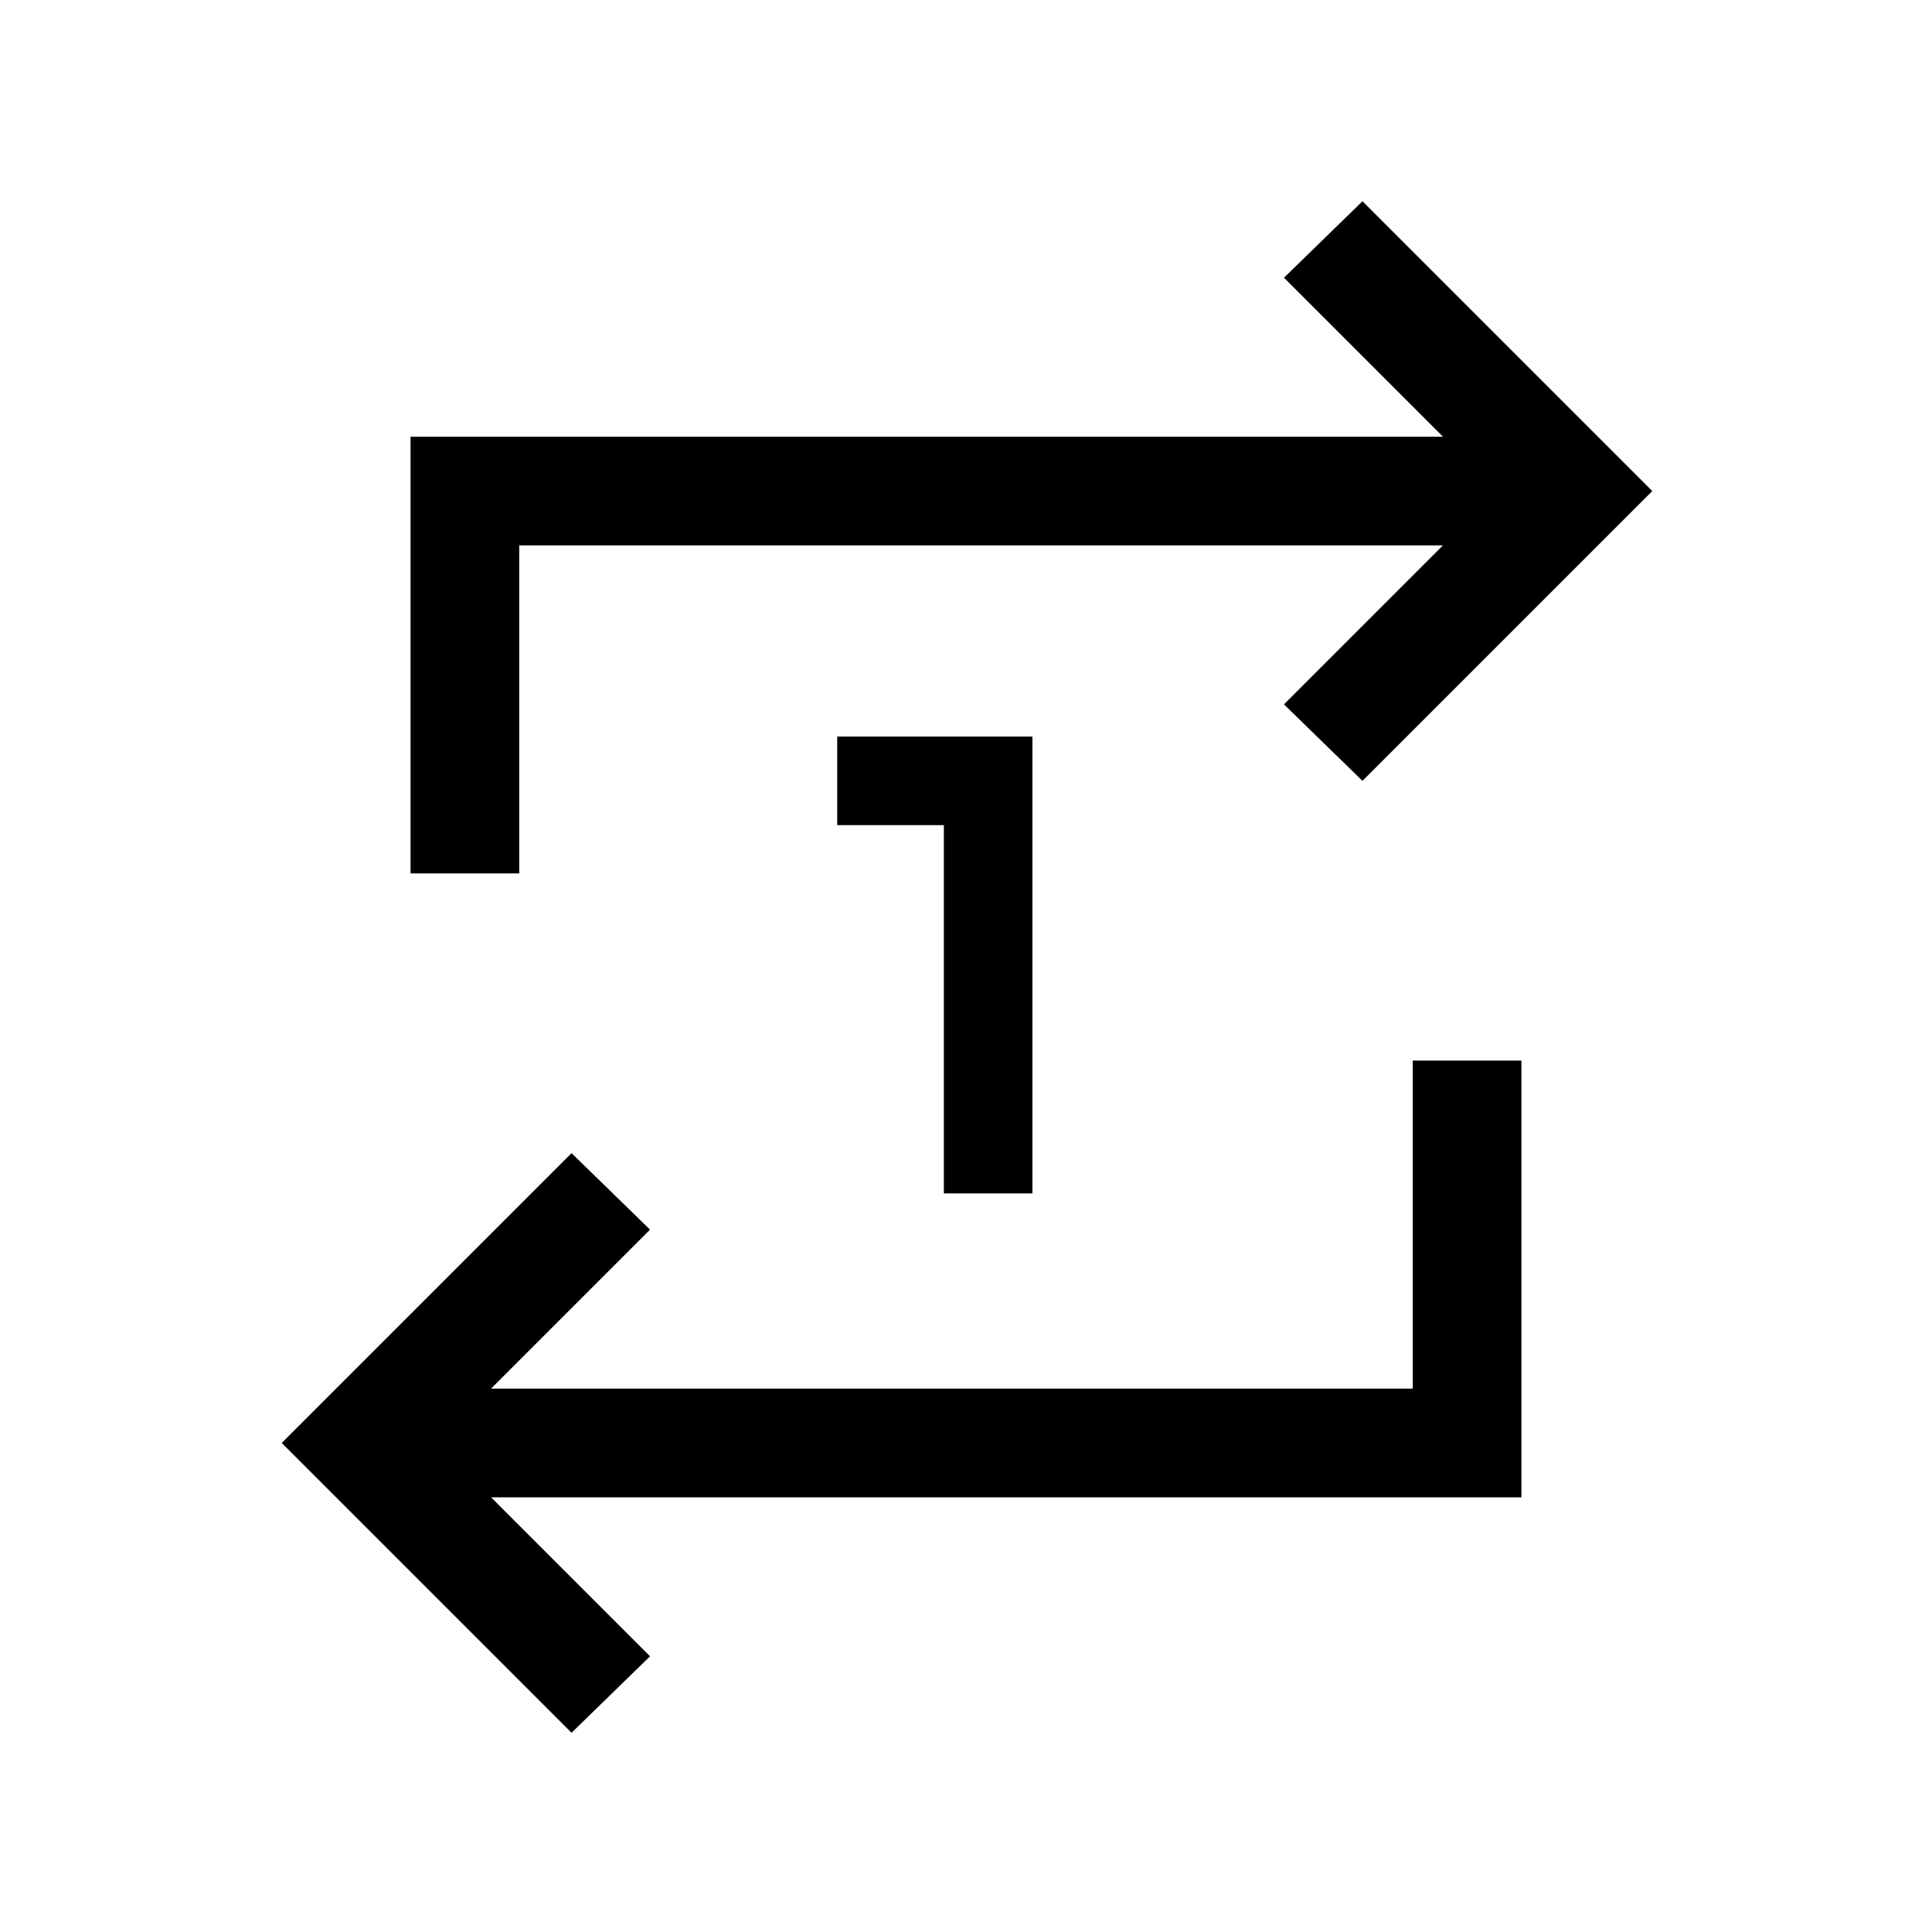 <svg xmlns="http://www.w3.org/2000/svg" height="24" viewBox="0 -960 960 960" width="24"><path d="M469-367v-183h-53v-44h97v227h-44ZM284-99 140-243l144-144 39 38-79 79h458v-163h54v217H244l79 79-39 38Zm-80-427v-217h513l-79-79 39-38 144 144-144 144-39-38 79-79H258v163h-54Z"/></svg>